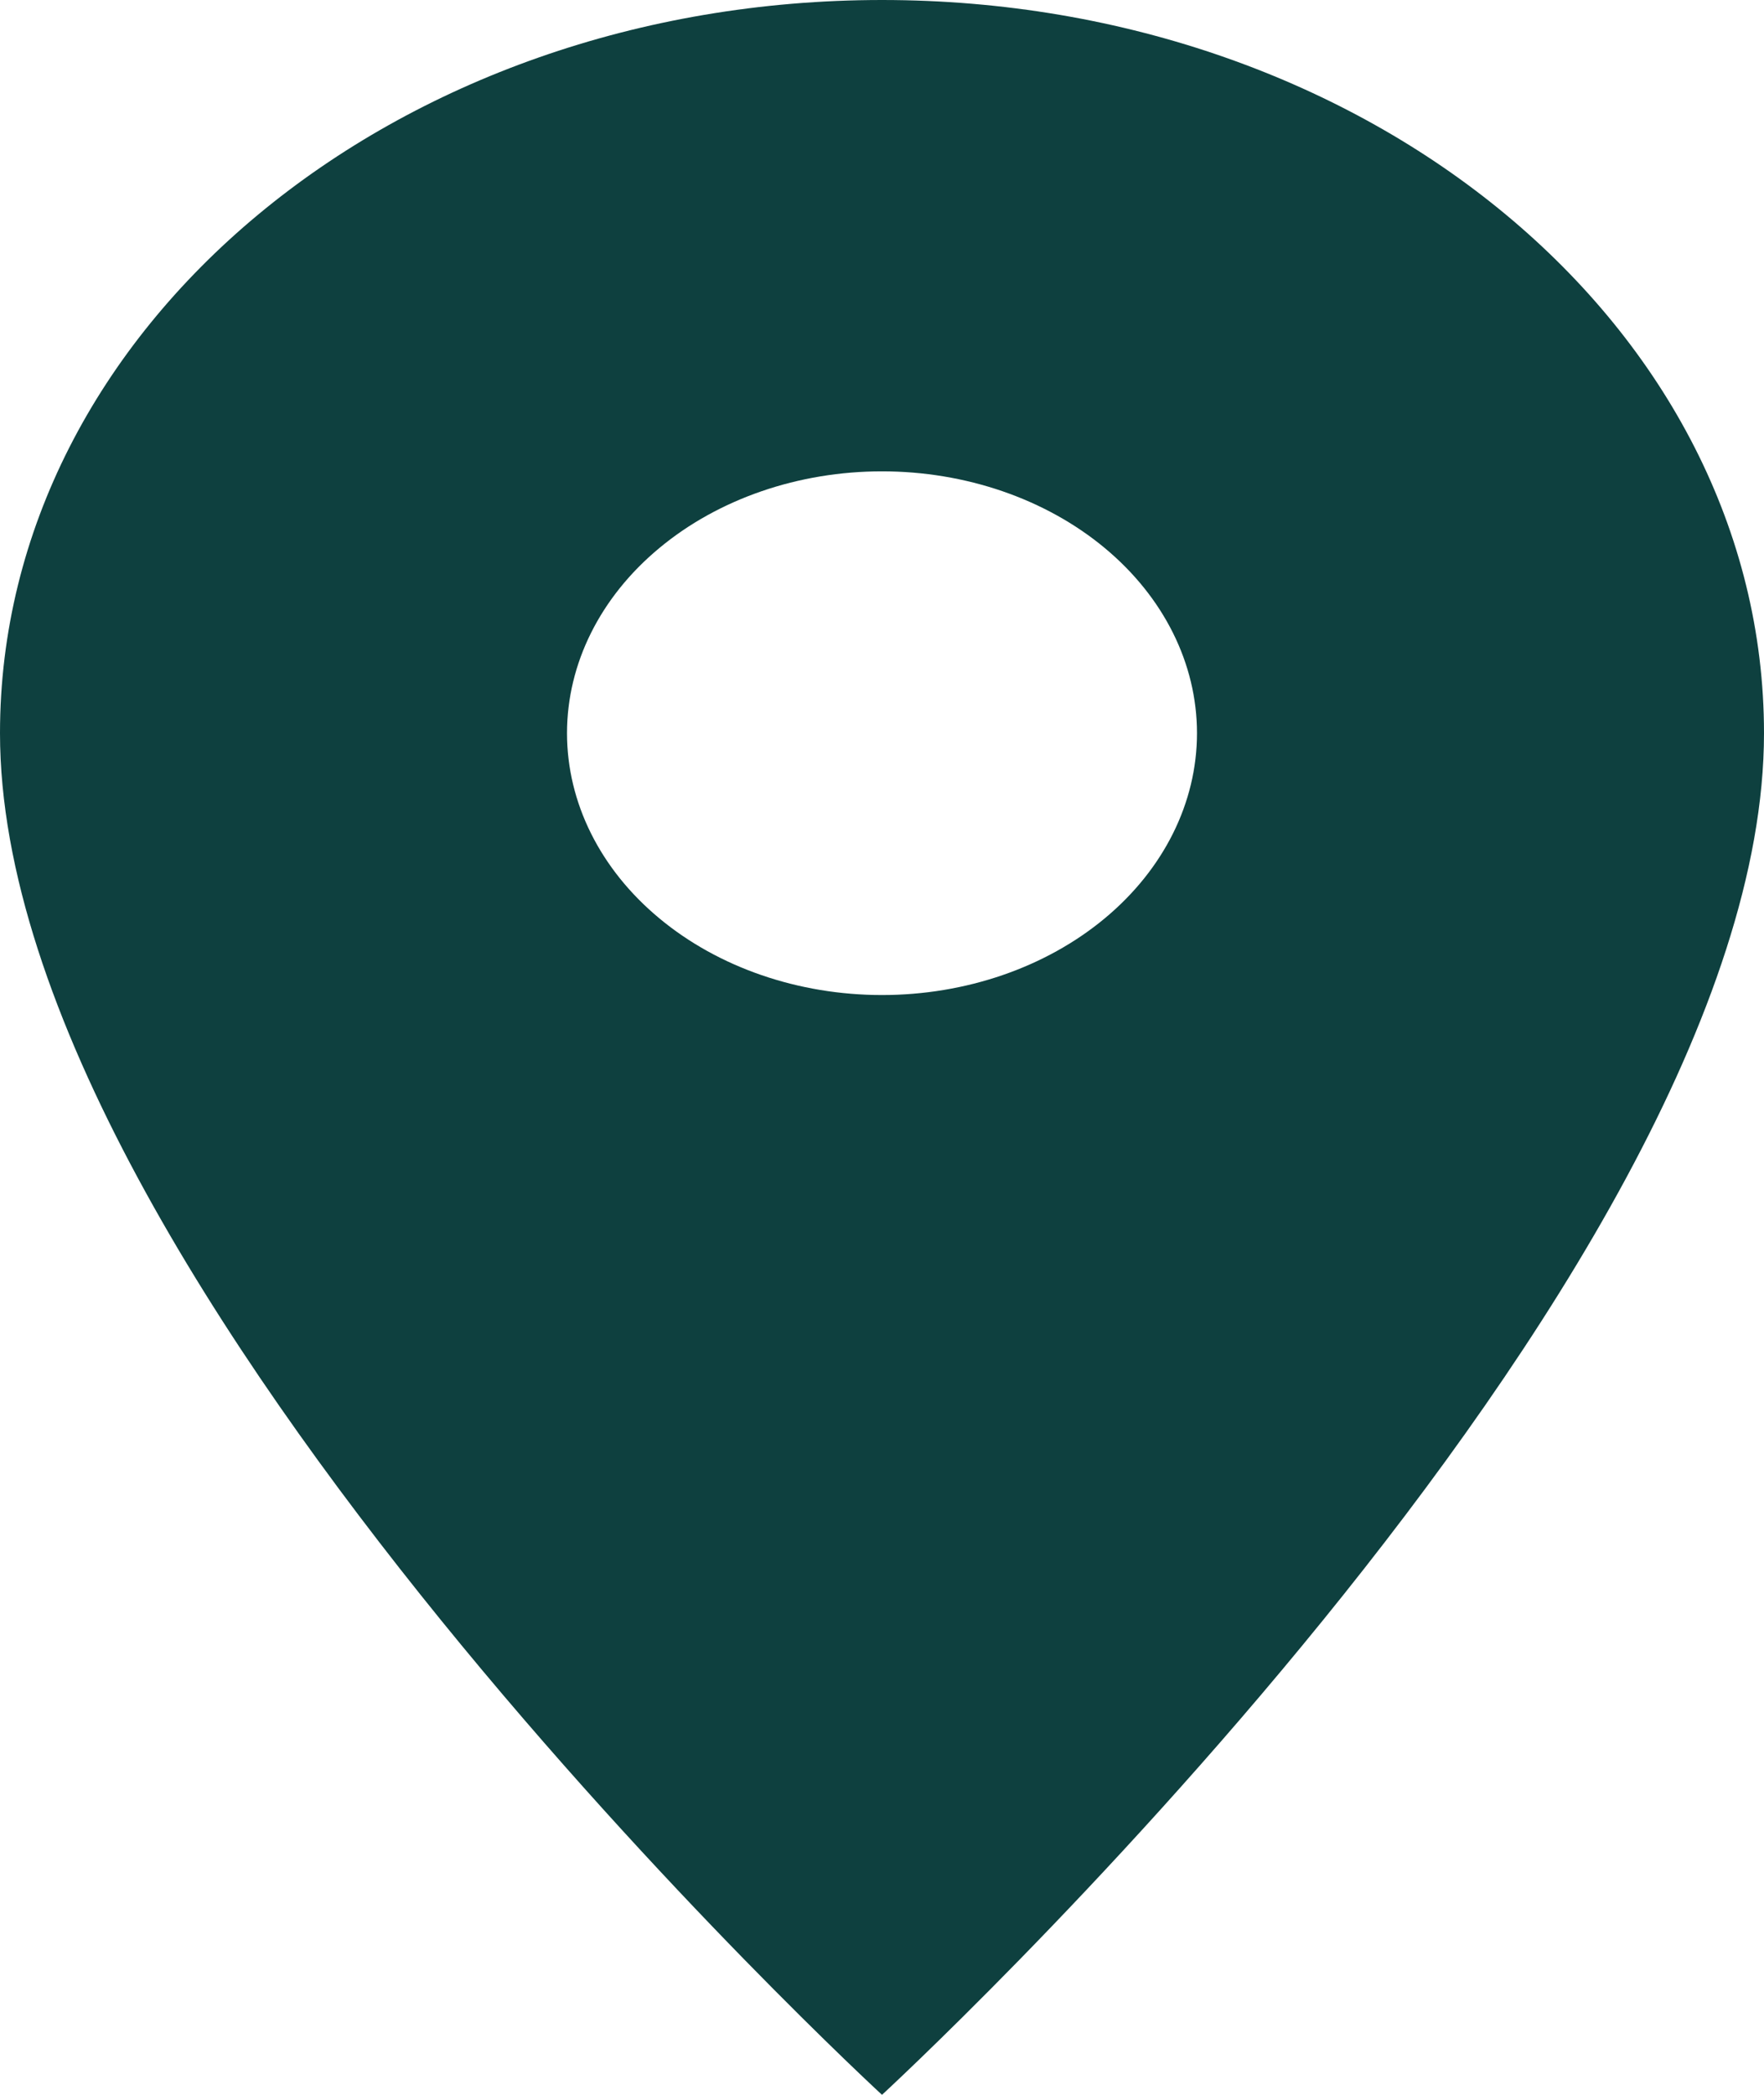 <svg width="16" height="19" viewBox="0 0 16 19" fill="none" xmlns="http://www.w3.org/2000/svg">
<path d="M8 9.025C7.242 9.025 6.516 8.775 5.98 8.329C5.444 7.884 5.143 7.28 5.143 6.65C5.143 6.02 5.444 5.416 5.98 4.971C6.516 4.525 7.242 4.275 8 4.275C8.758 4.275 9.485 4.525 10.021 4.971C10.556 5.416 10.857 6.02 10.857 6.65C10.857 7.28 10.556 7.884 10.021 8.329C9.485 8.775 8.758 9.025 8 9.025ZM0 6.65C0 11.637 8 19 8 19C8 19 16 11.637 16 6.65C16 2.974 12.423 0 8 0C3.577 0 0 2.974 0 6.65Z" fill="#0E403F"/>
</svg>
